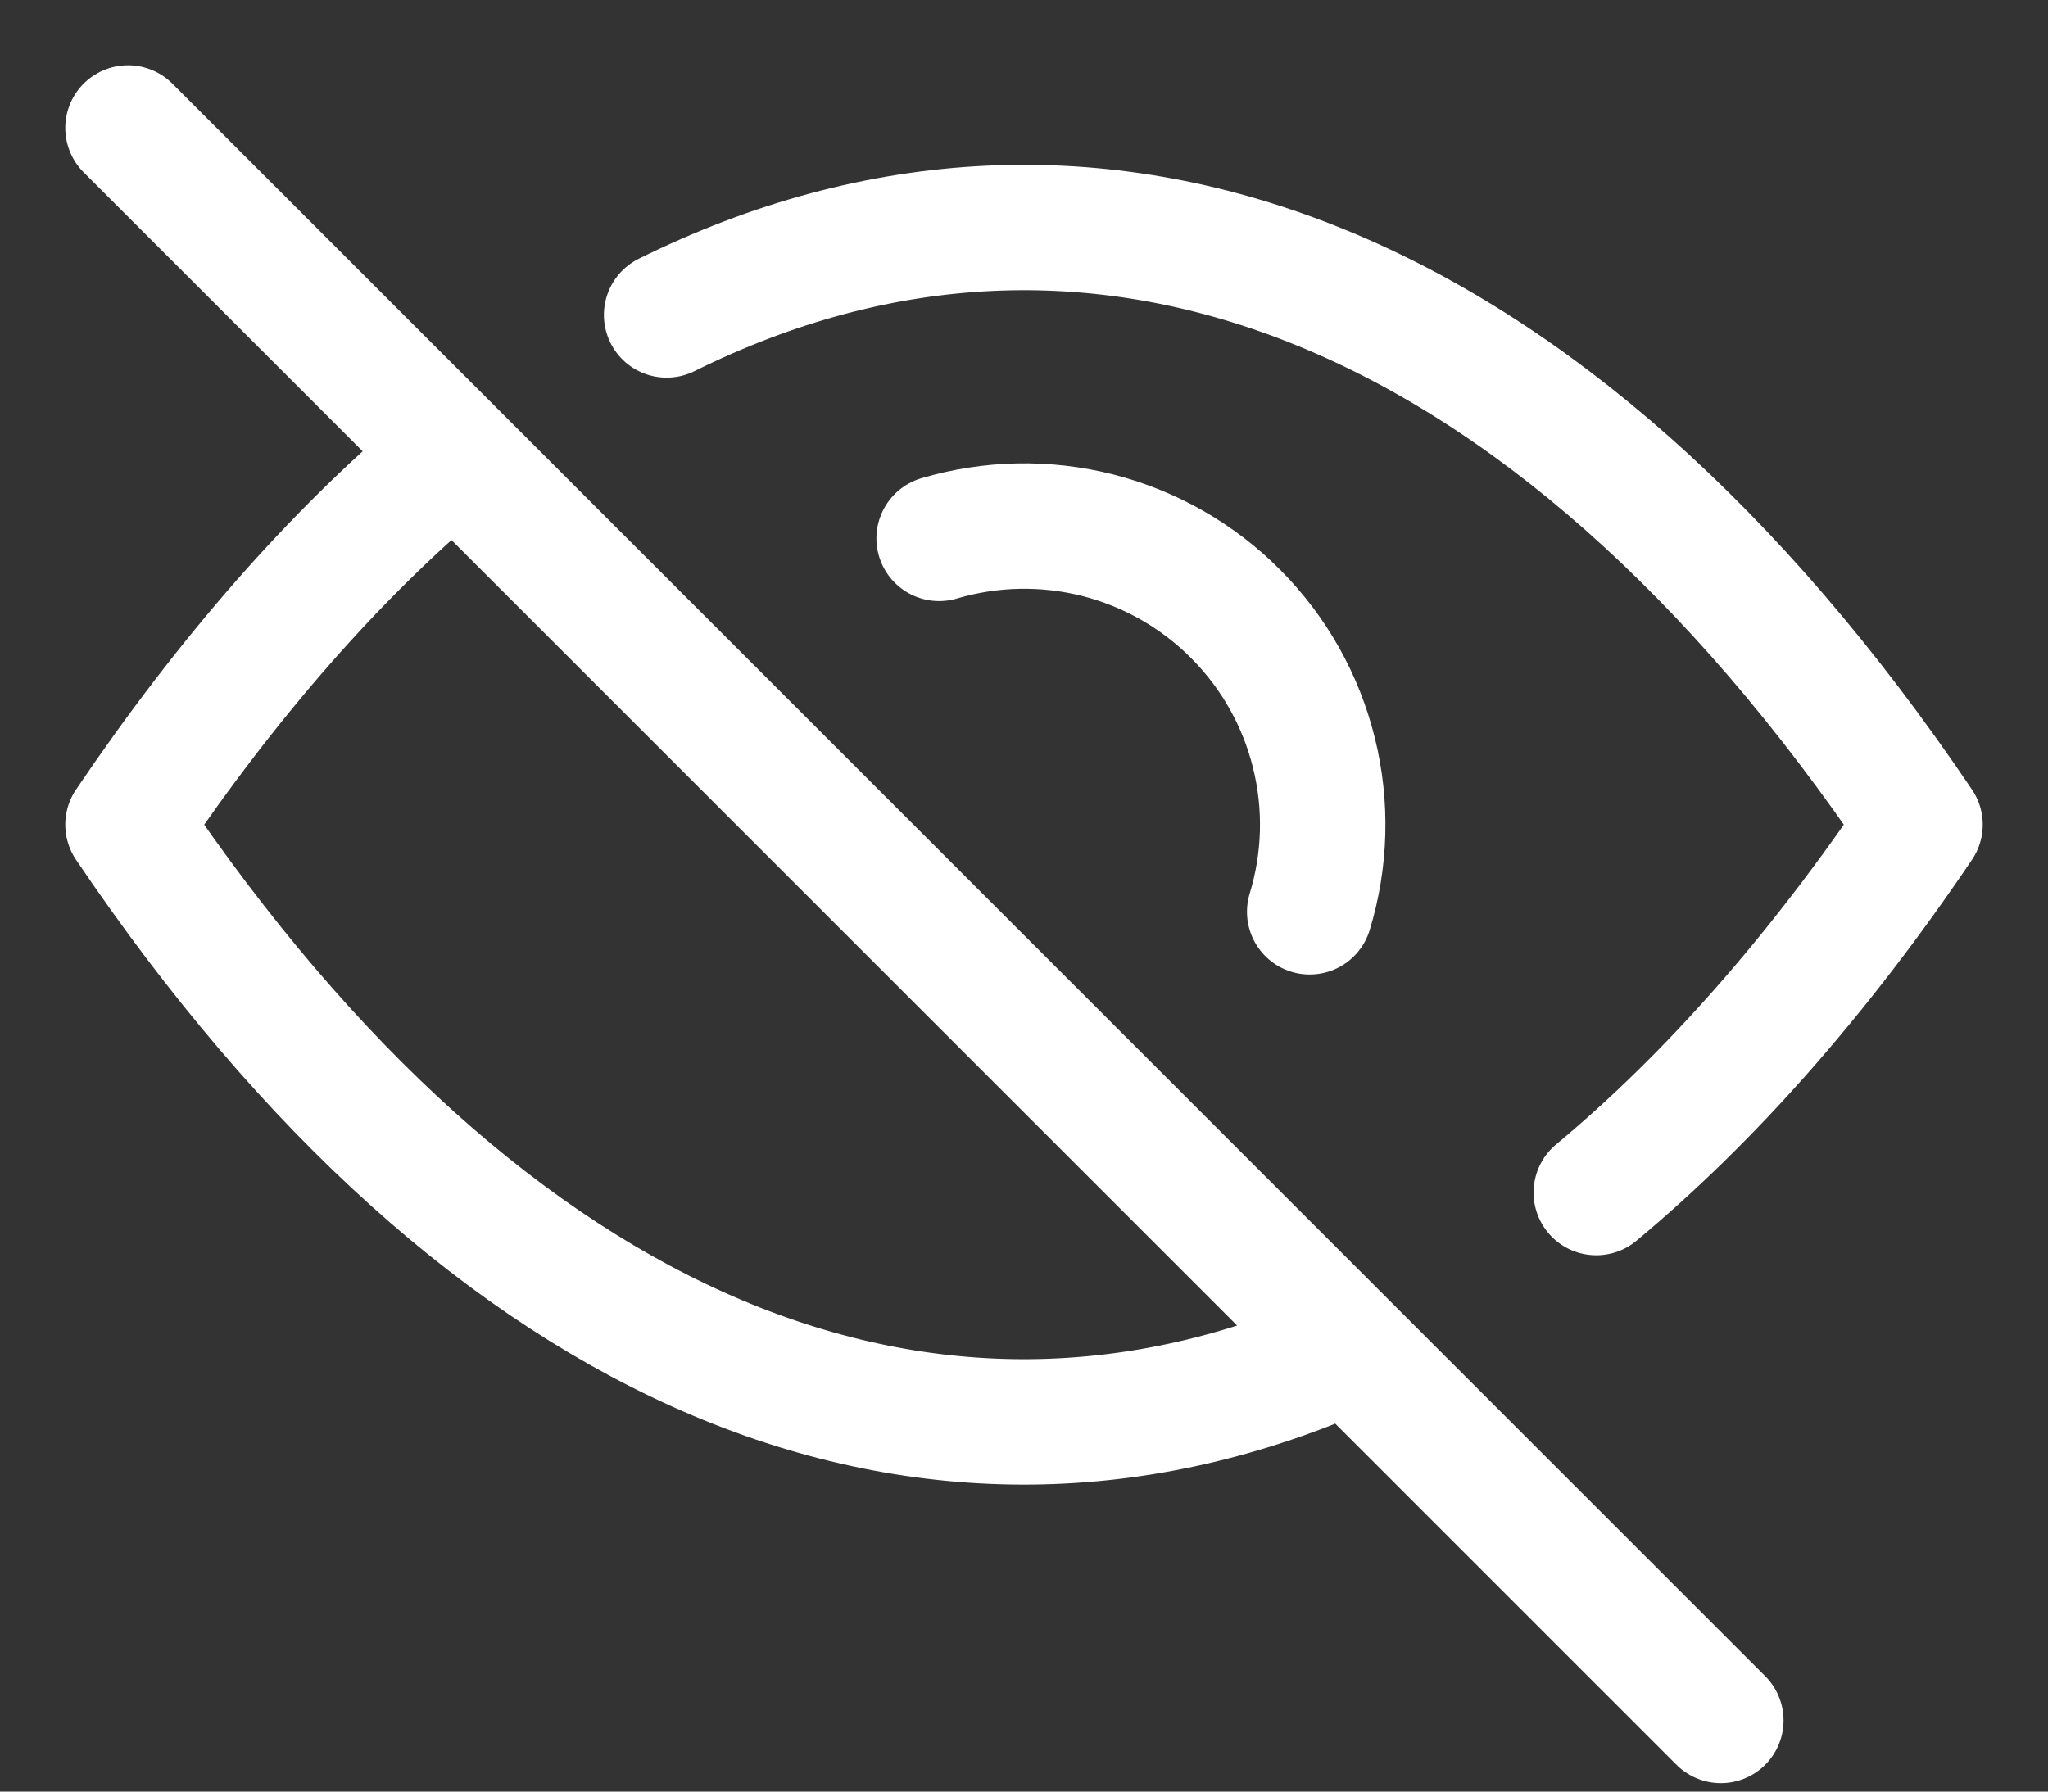 <svg width="16" height="14" viewBox="0 0 16 14" fill="none" xmlns="http://www.w3.org/2000/svg">
<rect x="0" y="0" width="16" height="14" fill="#333333" stroke="none"/>
<path d="M1 1L13.444 13.444M7.337 4.207C7.742 4.087 8.171 4.079 8.579 4.183C8.988 4.288 9.36 4.501 9.657 4.801C9.954 5.1 10.164 5.474 10.265 5.883C10.367 6.293 10.355 6.722 10.232 7.125M5.208 2.461C8.524 0.815 12.097 2.143 15 6.444C14.201 7.627 13.352 8.586 12.471 9.319M10.52 10.556C7.281 11.999 3.824 10.629 1 6.444C1.786 5.281 2.62 4.334 3.486 3.606" stroke="white" stroke-width="0.98" stroke-linecap="round" stroke-linejoin="round"/>
</svg>
